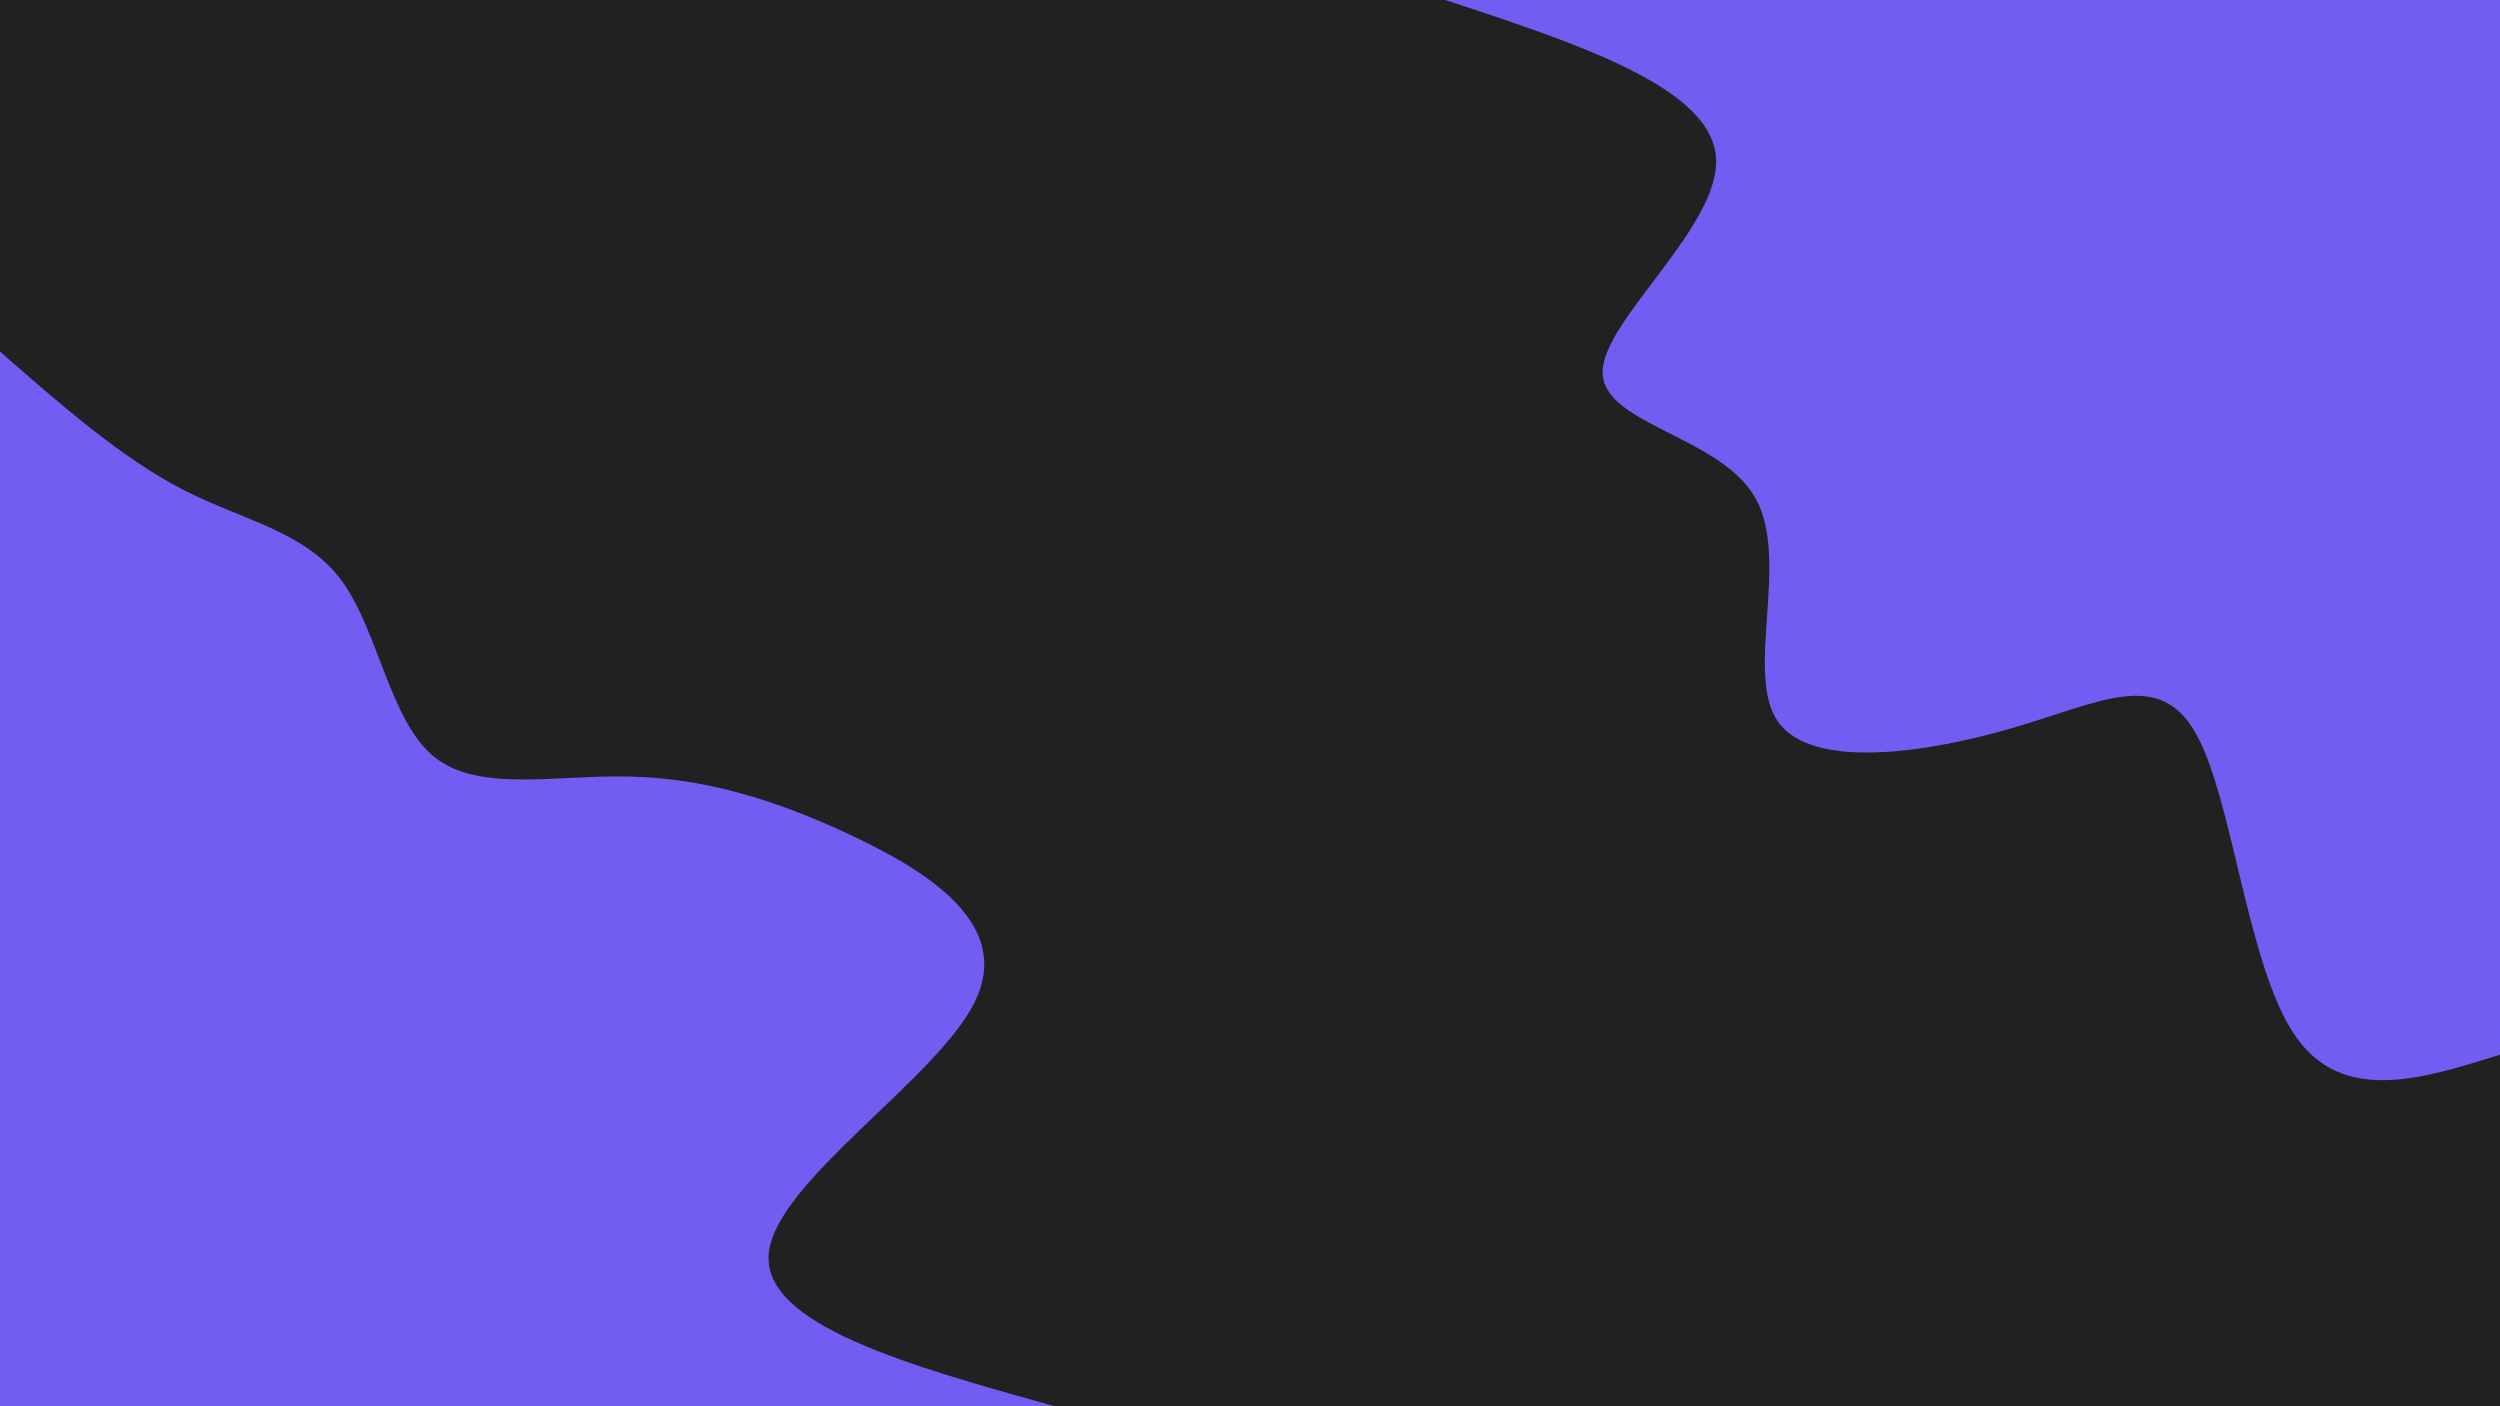 <svg id="visual" viewBox="0 0 960 540" width="960" height="540" xmlns="http://www.w3.org/2000/svg" xmlns:xlink="http://www.w3.org/1999/xlink" version="1.1"><rect x="0" y="0" width="960" height="540" fill="#212121"></rect><defs><linearGradient id="grad1_0" x1="43.8%" y1="0%" x2="100%" y2="100%"><stop offset="14.444%" stop-color="#212121" stop-opacity="1"></stop><stop offset="85.556%" stop-color="#212121" stop-opacity="1"></stop></linearGradient></defs><defs><linearGradient id="grad2_0" x1="0%" y1="0%" x2="56.3%" y2="100%"><stop offset="14.444%" stop-color="#212121" stop-opacity="1"></stop><stop offset="85.556%" stop-color="#212121" stop-opacity="1"></stop></linearGradient></defs><g transform="translate(960, 0)"><path d="M0 405C-30.5 414.6 -61 424.1 -79 397.2C-97.1 370.3 -102.6 307 -116.7 281.8C-130.8 256.6 -153.3 269.6 -186.7 279.4C-220 289.2 -264.1 295.7 -277.2 277.2C-290.3 258.7 -272.4 215 -286 191.1C-299.7 167.2 -344.9 163 -344.6 142.7C-344.3 122.5 -298.6 86.3 -301.1 59.9C-303.6 33.4 -354.3 16.7 -405 0L0 0Z" fill="#715df2"></path></g><g transform="translate(0, 540)"><path d="M0 -405C23.3 -384.6 46.6 -364.2 70 -352.1C93.5 -340 117.2 -336.1 131.3 -316.9C145.3 -297.7 149.7 -263.2 166.7 -249.4C183.7 -235.6 213.3 -242.5 241.8 -241.8C270.4 -241.2 297.9 -233 327.6 -218.9C357.3 -204.8 389 -184.6 374.2 -155C359.3 -125.3 297.8 -86.1 295.2 -58.7C292.6 -31.3 348.8 -15.7 405 0L0 0Z" fill="#715df2"></path></g></svg>